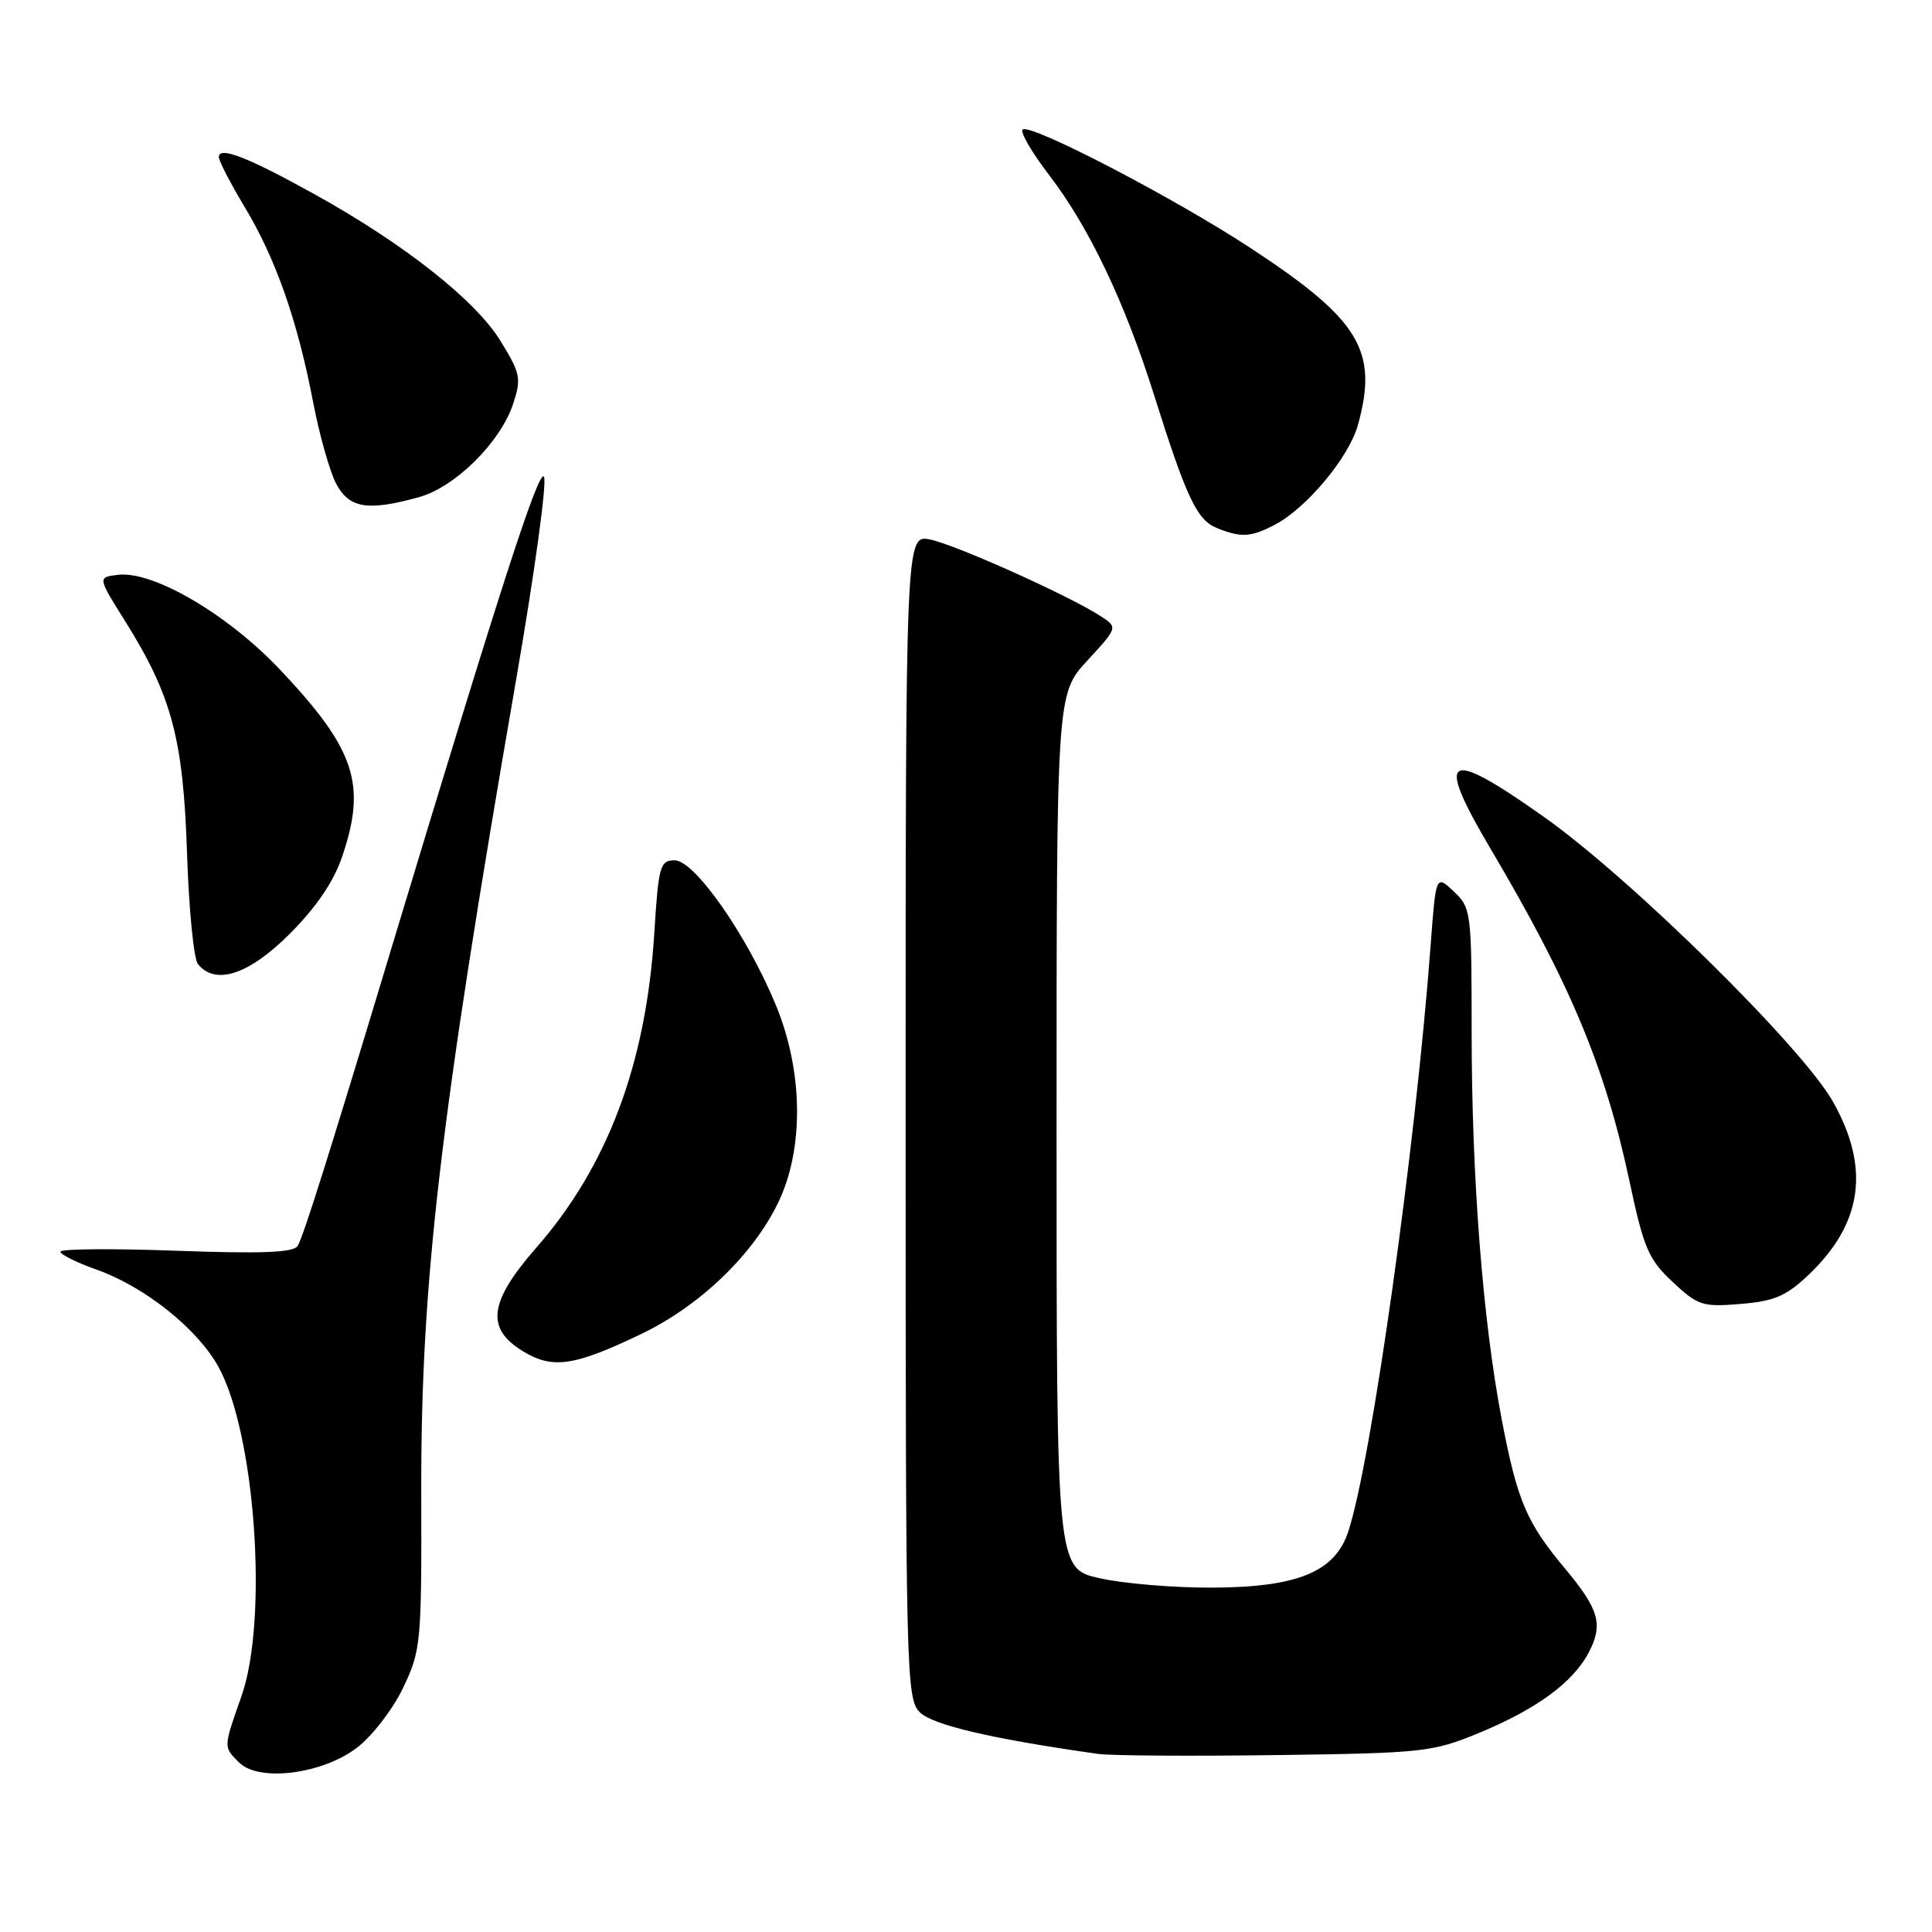 <?xml version="1.0" encoding="UTF-8" standalone="no"?>
<!DOCTYPE svg PUBLIC "-//W3C//DTD SVG 1.1//EN" "http://www.w3.org/Graphics/SVG/1.1/DTD/svg11.dtd" >
<svg xmlns="http://www.w3.org/2000/svg" xmlns:xlink="http://www.w3.org/1999/xlink" version="1.1" viewBox="0 0 256 256">
 <g >
 <path fill="currentColor"
d=" M 47.30 231.58 C 49.31 230.05 52.06 226.48 53.41 223.65 C 55.78 218.69 55.87 217.76 55.82 198.00 C 55.75 169.99 58.21 148.85 68.40 90.00 C 70.83 75.97 72.49 63.91 72.08 63.18 C 71.42 62.00 66.30 77.84 51.91 125.50 C 43.70 152.73 40.18 163.91 39.44 165.09 C 38.89 165.98 34.72 166.14 23.35 165.73 C 14.91 165.42 8.00 165.48 8.00 165.85 C 8.00 166.22 10.16 167.30 12.80 168.23 C 19.13 170.48 26.07 175.99 28.89 181.01 C 33.82 189.79 35.58 214.55 32.00 224.74 C 29.58 231.61 29.59 231.45 31.68 233.54 C 34.29 236.15 42.69 235.10 47.30 231.58 Z  M 195.89 229.66 C 203.62 226.47 208.48 222.91 210.55 218.90 C 212.45 215.22 211.88 213.25 207.38 207.85 C 202.27 201.74 201.06 198.90 199.00 188.16 C 196.47 174.94 195.00 156.04 195.00 136.62 C 195.00 120.80 194.93 120.29 192.63 118.12 C 190.27 115.90 190.27 115.90 189.57 125.20 C 187.58 151.98 181.70 193.83 178.63 203.00 C 176.86 208.30 171.90 210.33 160.57 210.37 C 155.58 210.39 148.91 209.84 145.75 209.13 C 140.00 207.86 140.00 207.86 140.00 149.91 C 140.00 91.96 140.00 91.96 144.07 87.54 C 148.13 83.13 148.13 83.13 145.82 81.63 C 141.67 78.93 126.58 72.16 123.25 71.49 C 120.00 70.84 120.00 70.84 120.00 147.92 C 120.00 222.13 120.07 225.07 121.89 226.89 C 123.57 228.57 131.50 230.43 145.50 232.40 C 147.15 232.64 157.72 232.71 169.00 232.56 C 188.53 232.30 189.80 232.16 195.89 229.66 Z  M 84.97 176.76 C 92.66 173.07 99.66 166.39 103.04 159.50 C 106.57 152.33 106.46 141.94 102.76 133.07 C 98.92 123.83 92.03 114.00 89.41 114.00 C 87.45 114.00 87.26 114.70 86.69 123.75 C 85.59 141.01 80.51 154.53 71.05 165.34 C 64.79 172.50 64.33 176.00 69.25 179.02 C 73.20 181.45 76.05 181.04 84.97 176.76 Z  M 239.65 168.92 C 246.79 162.12 247.83 154.78 242.89 146.00 C 238.82 138.77 216.12 116.40 204.59 108.25 C 191.53 99.02 190.08 99.89 197.51 112.47 C 208.09 130.36 212.70 141.40 215.91 156.50 C 217.81 165.41 218.43 166.87 221.63 169.86 C 224.98 173.00 225.58 173.20 230.64 172.78 C 235.12 172.41 236.69 171.73 239.65 168.92 Z  M 38.39 123.74 C 41.88 120.25 44.21 116.83 45.32 113.56 C 48.61 103.93 47.08 99.31 37.17 88.80 C 30.17 81.38 20.28 75.59 15.59 76.17 C 12.94 76.50 12.94 76.50 16.54 82.24 C 22.75 92.15 24.28 97.84 24.78 113.00 C 25.02 120.42 25.67 127.06 26.23 127.75 C 28.55 130.61 32.98 129.15 38.39 123.74 Z  M 168.87 69.56 C 173.08 67.39 178.74 60.61 179.93 56.32 C 182.66 46.47 180.20 42.39 165.77 32.91 C 155.63 26.24 136.42 16.25 135.50 17.17 C 135.16 17.51 136.72 20.20 138.98 23.15 C 144.31 30.09 149.05 40.04 152.97 52.50 C 157.22 65.99 158.60 68.90 161.25 69.97 C 164.45 71.26 165.73 71.19 168.87 69.56 Z  M 55.50 65.88 C 60.31 64.56 66.32 58.60 68.00 53.49 C 69.10 50.16 68.97 49.48 66.32 45.18 C 62.99 39.77 53.58 32.34 41.70 25.75 C 32.79 20.81 29.00 19.34 29.00 20.81 C 29.00 21.33 30.56 24.34 32.46 27.50 C 36.54 34.27 39.44 42.56 41.49 53.29 C 42.31 57.56 43.67 62.39 44.51 64.03 C 46.23 67.35 48.68 67.77 55.50 65.88 Z "/>
</g>
</svg>